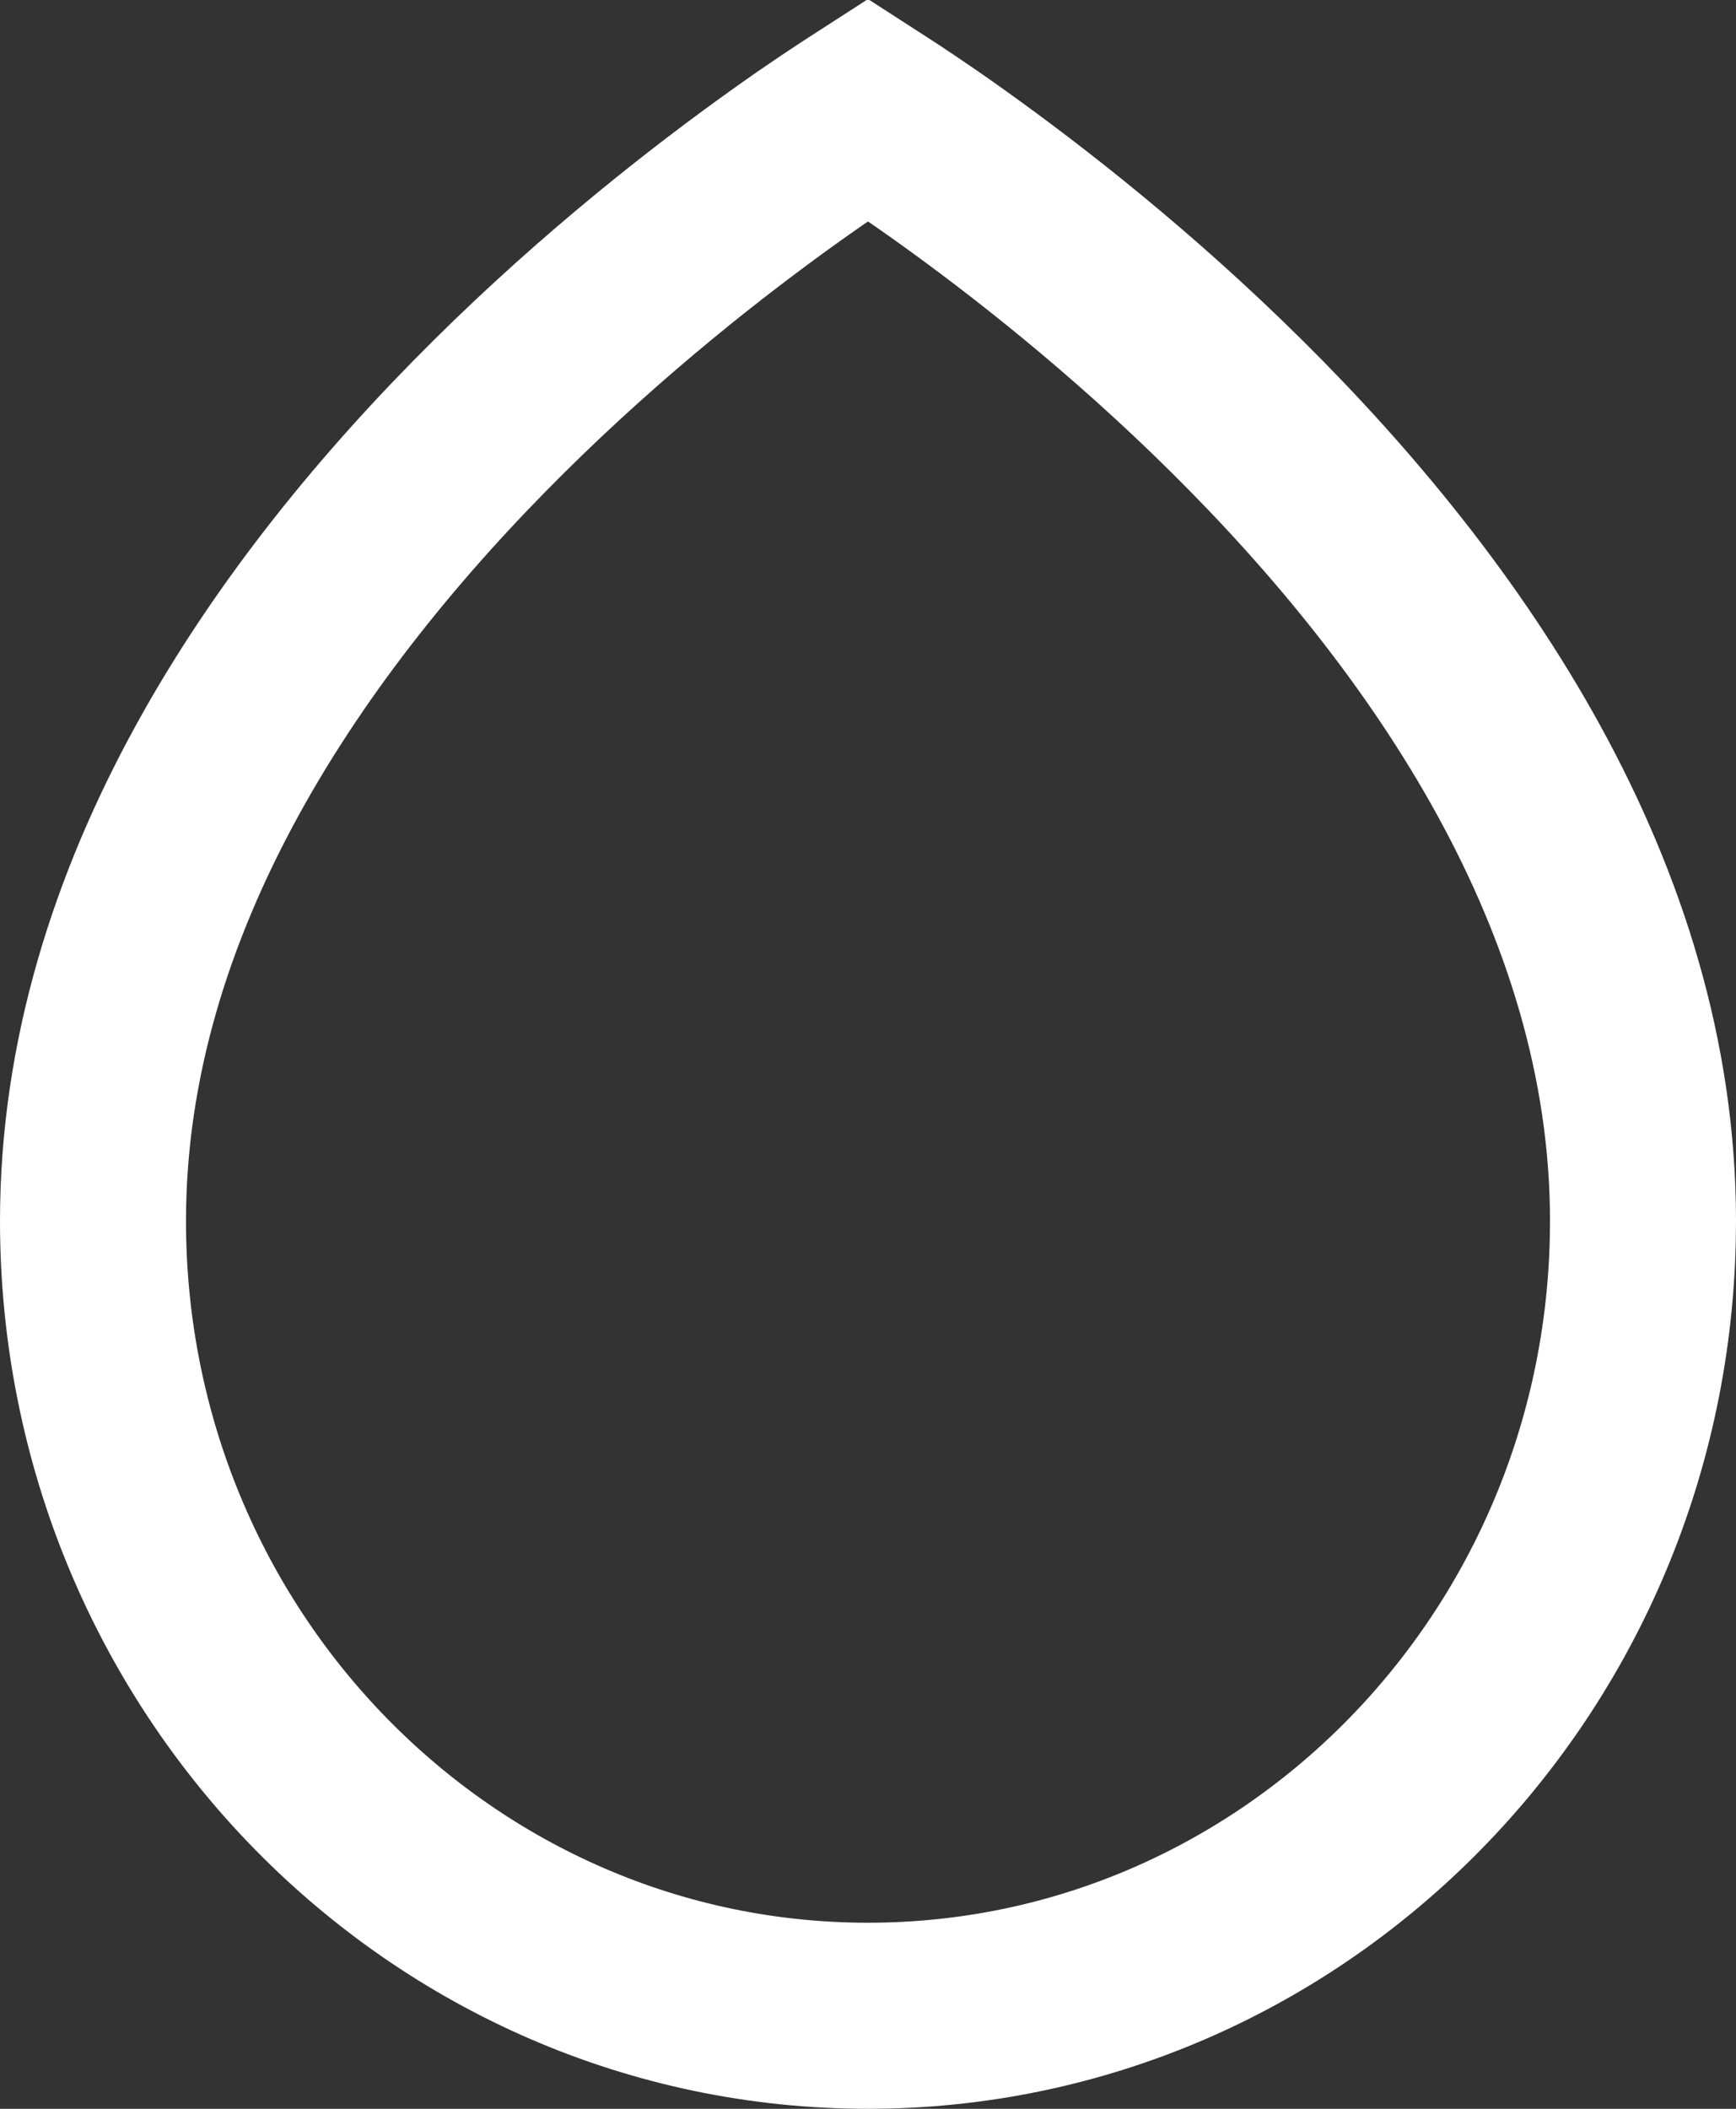 <svg width="28" height="34" viewBox="0 0 28 34" fill="none" xmlns="http://www.w3.org/2000/svg">
<rect x="0" y="0" width="28" height="34" fill="#333333" stroke="none"/>
<path d="M26.5 19.685C26.5 14.471 23.346 9.915 19.944 6.546C18.266 4.883 16.582 3.564 15.316 2.661C14.795 2.289 14.345 1.991 14 1.769C13.655 1.991 13.205 2.289 12.684 2.661C11.418 3.564 9.734 4.883 8.056 6.546C4.654 9.915 1.5 14.471 1.5 19.685C1.5 26.794 7.128 32.5 14 32.5C20.765 32.5 26.324 26.971 26.496 20.017L26.5 19.685Z" stroke="white" stroke-width="3"/>
</svg>
